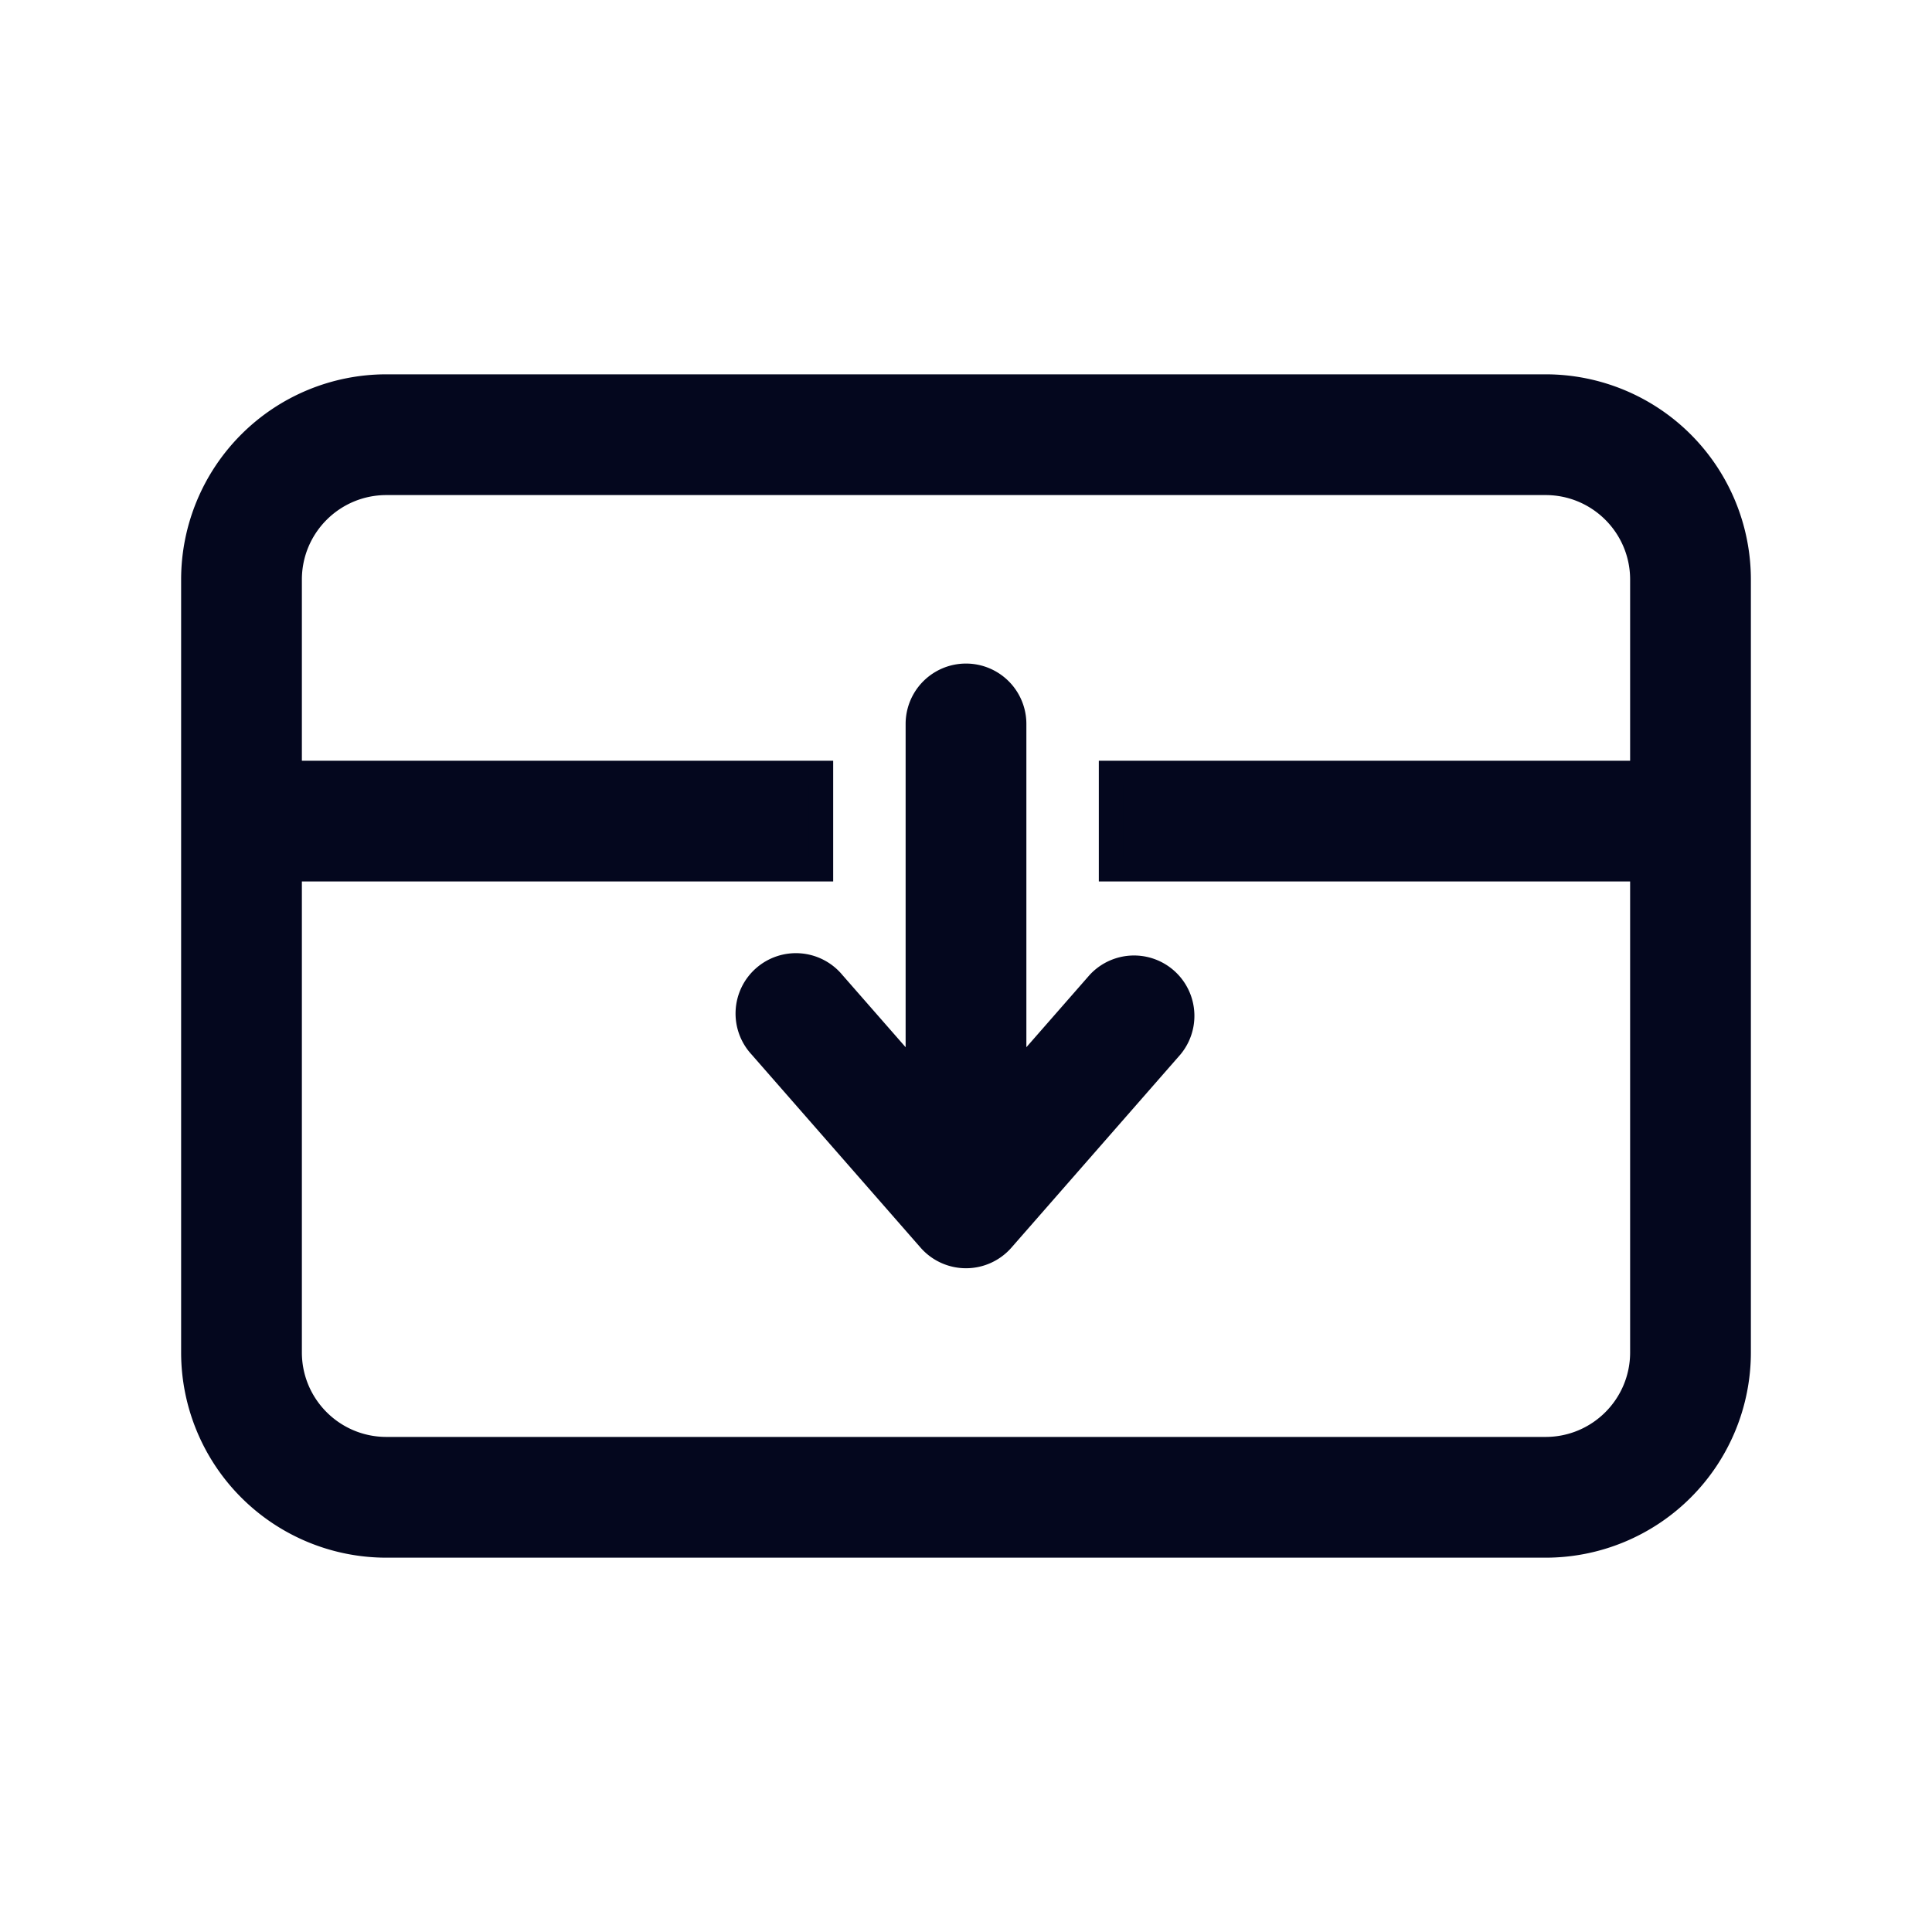 <svg xmlns="http://www.w3.org/2000/svg" width="24" height="24" fill="none"><path fill="#04071E" d="m12.6 13.409 1.049-1.198a.6.6 0 1 1 .903.79l-2.1 2.4a.6.6 0 0 1-.903 0l-2.1-2.4a.6.6 0 0 1 .903-.79l1.048 1.198V8.994a.6.6 0 1 1 1.2 0zm-7.8 5.79a2.4 2.4 0 0 1-2.4-2.4V7.2a2.4 2.4 0 0 1 2.4-2.4h14.4a2.4 2.4 0 0 1 2.4 2.4v9.6a2.4 2.4 0 0 1-2.4 2.4zm-1.2-2.4A1.2 1.2 0 0 0 4.8 18h14.4a1.2 1.2 0 0 0 1.2-1.2v-6h-6.6V9.6h6.6V7.2A1.2 1.2 0 0 0 19.2 6H4.8a1.2 1.2 0 0 0-1.2 1.2v2.4h6.6v1.2H3.6z"/><path fill="#04071E" fill-rule="evenodd" d="M4.8 4.95A2.25 2.25 0 0 0 2.55 7.2v9.6a2.25 2.25 0 0 0 2.25 2.25h14.4a2.25 2.25 0 0 0 2.25-2.25V7.2a2.25 2.25 0 0 0-2.25-2.25zM2.25 7.2A2.55 2.55 0 0 1 4.8 4.65h14.4a2.55 2.55 0 0 1 2.55 2.55v9.6a2.55 2.55 0 0 1-2.55 2.55H4.8a2.55 2.55 0 0 1-2.55-2.55zm1.2 0c0-.746.604-1.35 1.35-1.35h14.4c.746 0 1.35.604 1.35 1.35v2.55h-6.6v.9h6.6v6.15a1.35 1.35 0 0 1-1.35 1.35H4.8a1.35 1.35 0 0 1-1.35-1.35v-6.15h6.6v-.9h-6.6zM4.8 6.15c-.58 0-1.05.47-1.05 1.05v2.25h6.6v1.5h-6.6v5.85c0 .58.47 1.05 1.05 1.05h14.4c.58 0 1.05-.47 1.05-1.05v-5.85h-6.6v-1.5h6.6V7.2c0-.58-.47-1.05-1.05-1.05zM12 8.544a.45.45 0 0 0-.45.45v4.814l-1.311-1.499a.45.45 0 0 0-.678.593l2.1 2.4a.45.45 0 0 0 .678 0l2.1-2.4a.45.45 0 0 0-.678-.593l-1.311 1.5V8.993a.45.45 0 0 0-.45-.45m-.75.45a.75.75 0 0 1 1.5 0v4.016l.786-.898a.75.75 0 0 1 1.128.988l-2.1 2.4a.75.75 0 0 1-1.128 0l-2.1-2.4a.75.75 0 1 1 1.128-.988l.786.898z" clip-rule="evenodd"/></svg>